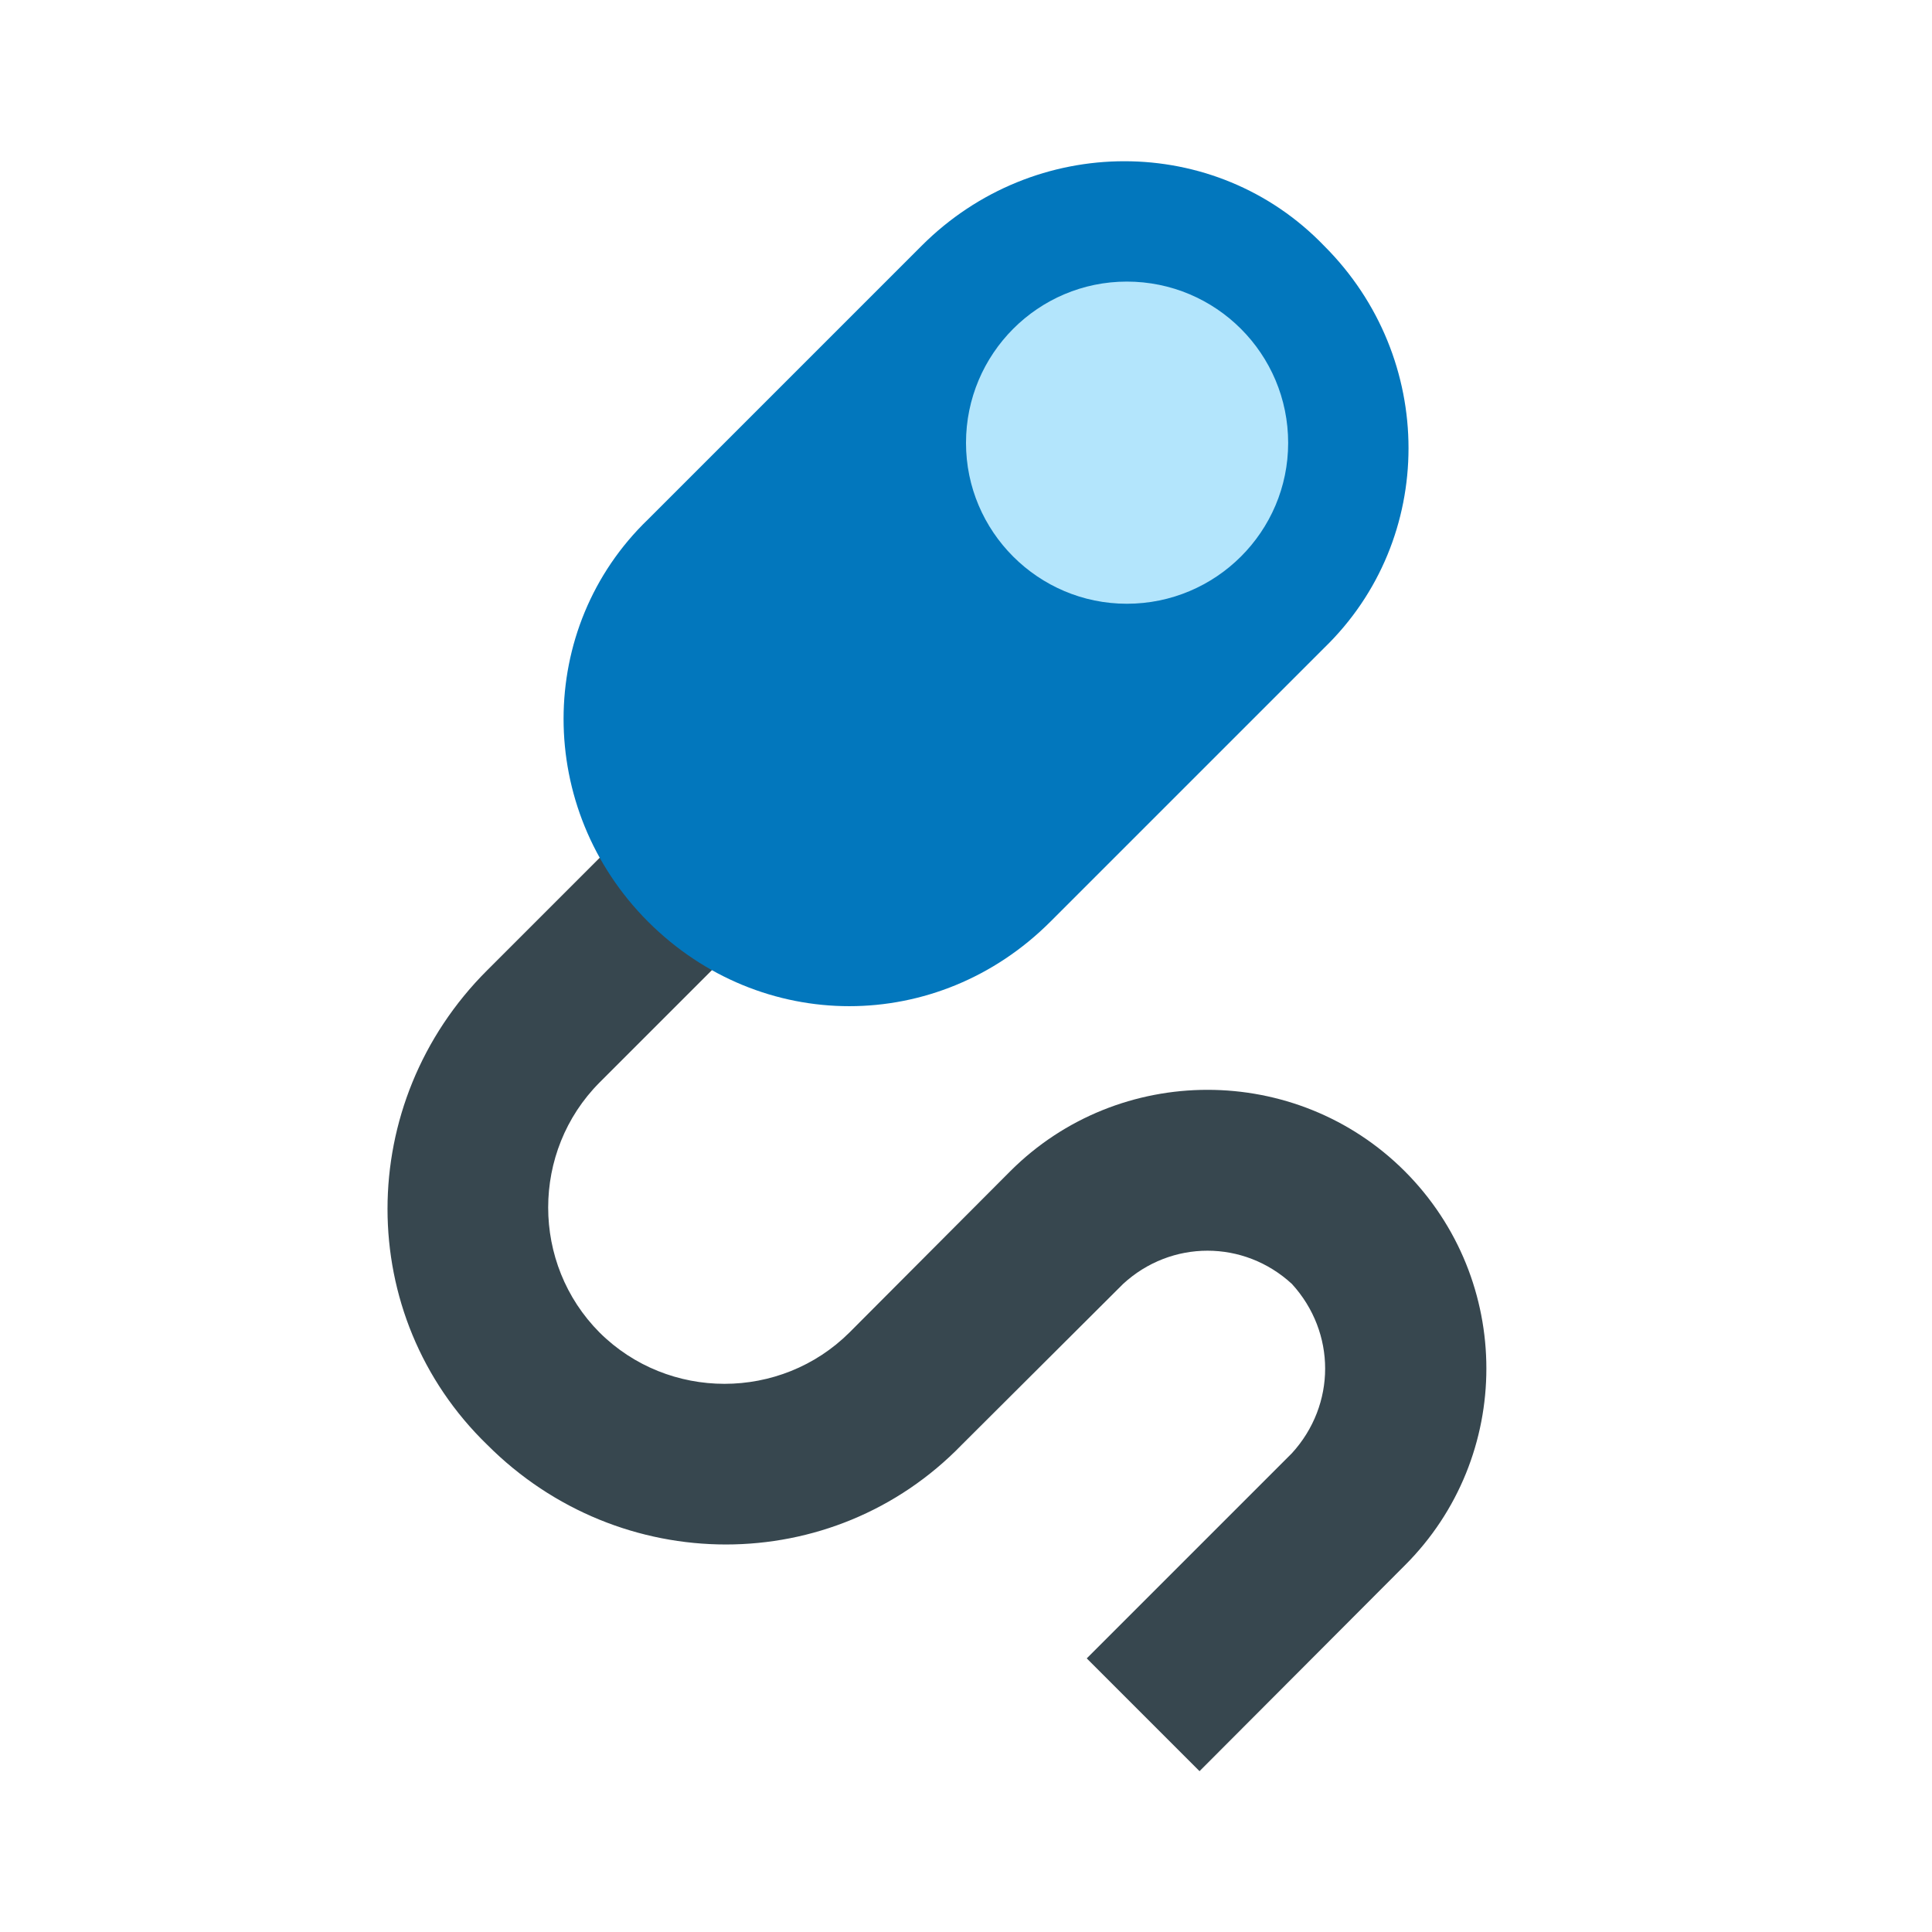 <?xml version="1.0" encoding="UTF-8"?>
<svg xmlns="http://www.w3.org/2000/svg" xmlns:xlink="http://www.w3.org/1999/xlink" width="16pt" height="16pt" viewBox="0 0 16 16" version="1.1">
<g id="surface1">
<path style=" stroke:none;fill-rule:nonzero;fill:rgb(21.569%,27.843%,30.98%);fill-opacity:1;" d="M 11.633 9.699 C 10.734 8.801 9.266 8.801 8.367 9.699 L 7.035 11.035 C 6.465 11.602 5.535 11.602 4.965 11.035 C 4.398 10.465 4.398 9.535 4.965 8.965 L 6.465 7.465 L 5.535 6.535 L 4.035 8.035 C 2.934 9.133 2.934 10.898 4.035 11.965 C 5.133 13.066 6.898 13.066 7.965 11.965 L 9.301 10.633 C 9.699 10.266 10.301 10.266 10.699 10.633 C 11.066 11.035 11.066 11.633 10.699 12.035 L 9 13.734 L 9.934 14.668 L 11.633 12.965 C 12.535 12.066 12.535 10.602 11.633 9.699 Z M 11.633 9.699 "/>
<path style=" stroke:none;fill-rule:nonzero;fill:rgb(0.784%,46.667%,74.118%);fill-opacity:1;" d="M 5.367 7.633 C 4.434 6.699 4.434 5.199 5.367 4.301 L 7.633 2.035 C 8.566 1.102 10.066 1.102 10.965 2.035 C 11.898 2.965 11.898 4.465 10.965 5.367 L 8.699 7.633 C 7.766 8.566 6.301 8.566 5.367 7.633 Z M 5.367 7.633 "/>
<path style=" stroke:none;fill-rule:nonzero;fill:rgb(70.196%,89.804%,98.824%);fill-opacity:1;" d="M 10.668 3.668 C 10.668 4.402 10.07 5 9.332 5 C 8.598 5 8 4.402 8 3.668 C 8 2.93 8.598 2.332 9.332 2.332 C 10.07 2.332 10.668 2.93 10.668 3.668 Z M 10.668 3.668 "/>
</g>
</svg>
